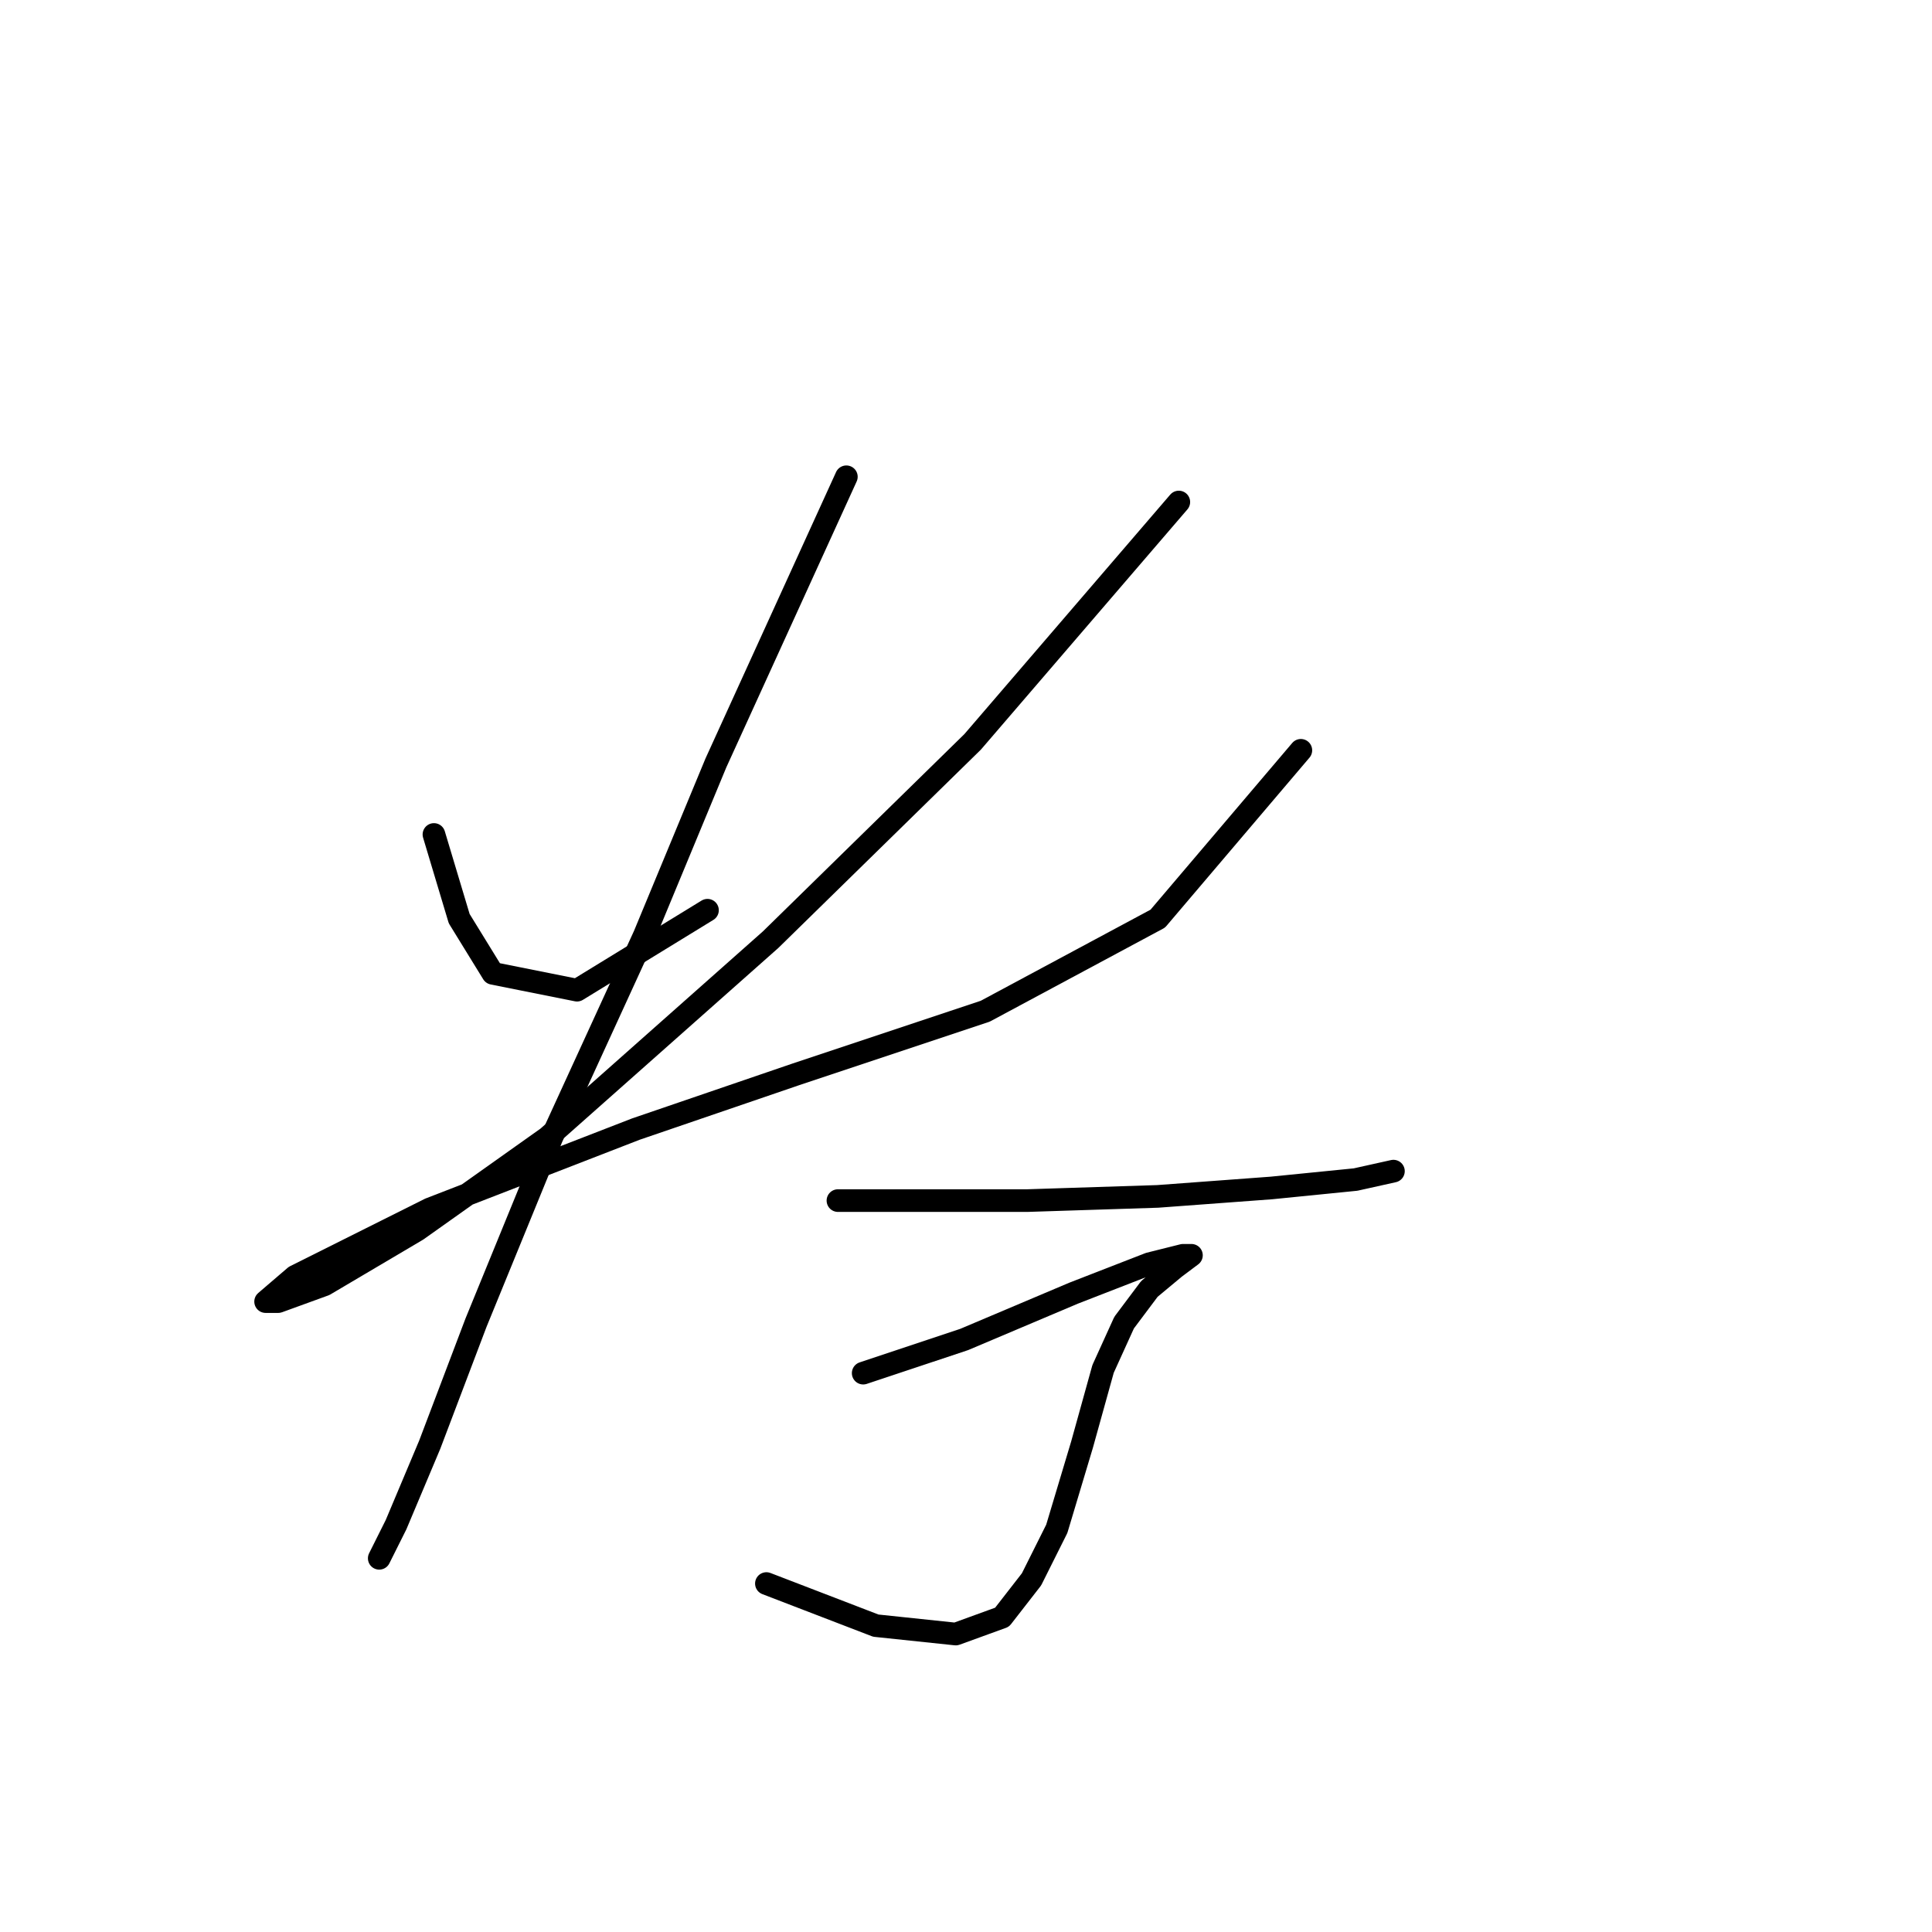 <?xml version="1.0" standalone="no"?>
    <svg width="256" height="256" xmlns="http://www.w3.org/2000/svg" version="1.1">
    <polyline stroke="black" stroke-width="3" stroke-linecap="round" fill="transparent" stroke-linejoin="round" points="57.5 110.572 60.846 121.725 65.307 128.974 76.459 131.204 93.745 120.61 93.745 120.61 " />
        <polyline stroke="black" stroke-width="3" stroke-linecap="round" fill="transparent" stroke-linejoin="round" points="156.199 66.52 128.875 98.305 102.11 124.513 72.556 150.721 55.269 162.989 43.002 170.238 36.868 172.468 35.195 172.468 39.098 169.123 56.942 160.201 84.266 149.606 105.455 142.357 130.548 133.992 153.411 121.725 172.37 99.42 172.37 99.42 " />
        <polyline stroke="black" stroke-width="3" stroke-linecap="round" fill="transparent" stroke-linejoin="round" points="112.147 63.175 94.86 101.093 85.381 123.955 73.113 150.721 63.076 175.256 56.942 191.427 52.481 202.022 50.251 206.483 50.251 206.483 " />
        <polyline stroke="black" stroke-width="3" stroke-linecap="round" fill="transparent" stroke-linejoin="round" points="111.031 159.085 136.124 159.085 153.411 158.528 168.466 157.412 179.619 156.297 184.637 155.182 184.637 155.182 " />
        <polyline stroke="black" stroke-width="3" stroke-linecap="round" fill="transparent" stroke-linejoin="round" points="114.377 181.948 127.76 177.487 142.258 171.353 152.295 167.45 156.756 166.334 157.872 166.334 155.641 168.007 152.295 170.795 148.95 175.256 146.162 181.39 143.373 191.427 140.028 202.58 136.682 209.271 132.779 214.29 126.645 216.52 116.05 215.405 101.552 209.829 101.552 209.829 " />
        </svg>